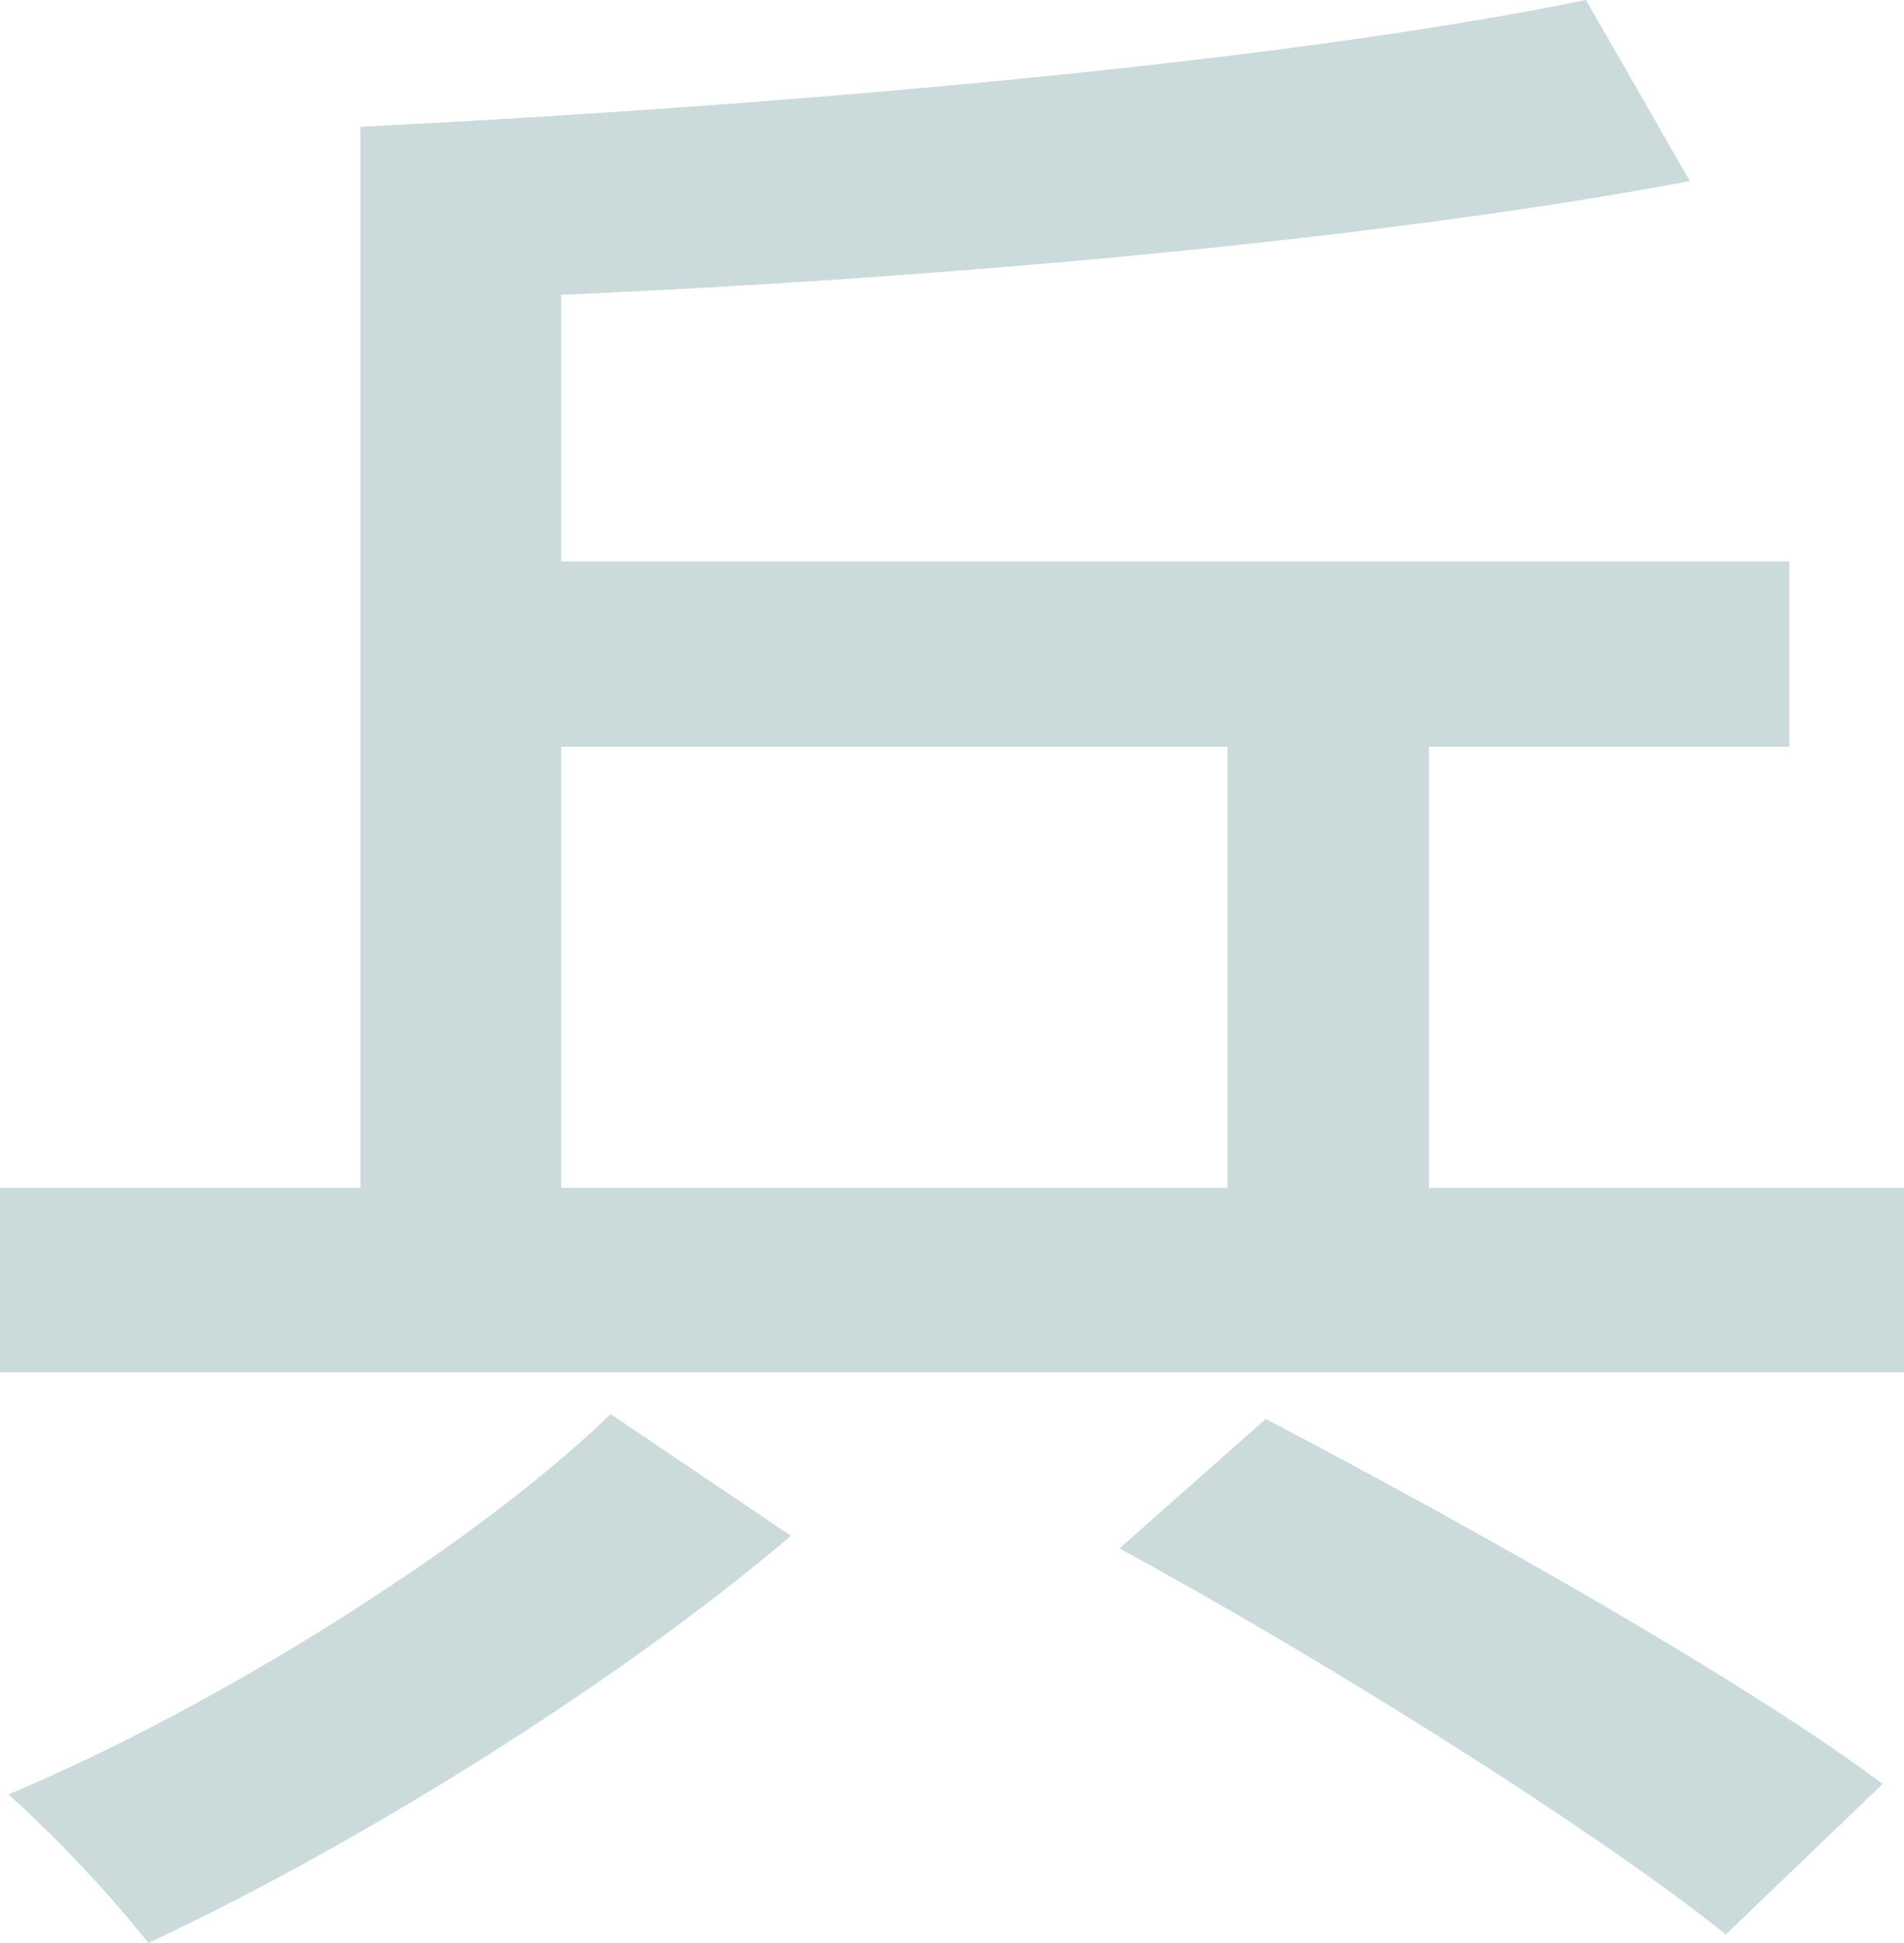 <svg xmlns="http://www.w3.org/2000/svg" viewBox="0 0 105.18 107.28"><defs><style>.cls-1{fill:#cbdada;}</style></defs><title>bg-logo-4</title><g id="Слой_2" data-name="Слой 2"><g id="Layer_1" data-name="Layer 1"><path class="cls-1" d="M105.18,65.59V75.78H0V65.59H19.91V7c23.43-1.17,50.71-3.52,67.7-7l5.74,10C76.13,13.23,52.47,15.34,31,16.28V31H98.85V41.23H78.94V65.59ZM43.69,84.8c-9.49,8.08-23.78,17-35.49,22.48a71.78,71.78,0,0,0-7.73-8.2c11.71-4.91,26-13.93,33.26-21ZM31,65.59H67.81V41.23H31ZM69.92,78.35C80.7,84,96.16,92.64,104,98.5l-8.66,8.31C88.08,101,73.08,91.59,61.84,85.5Z"/></g></g></svg>